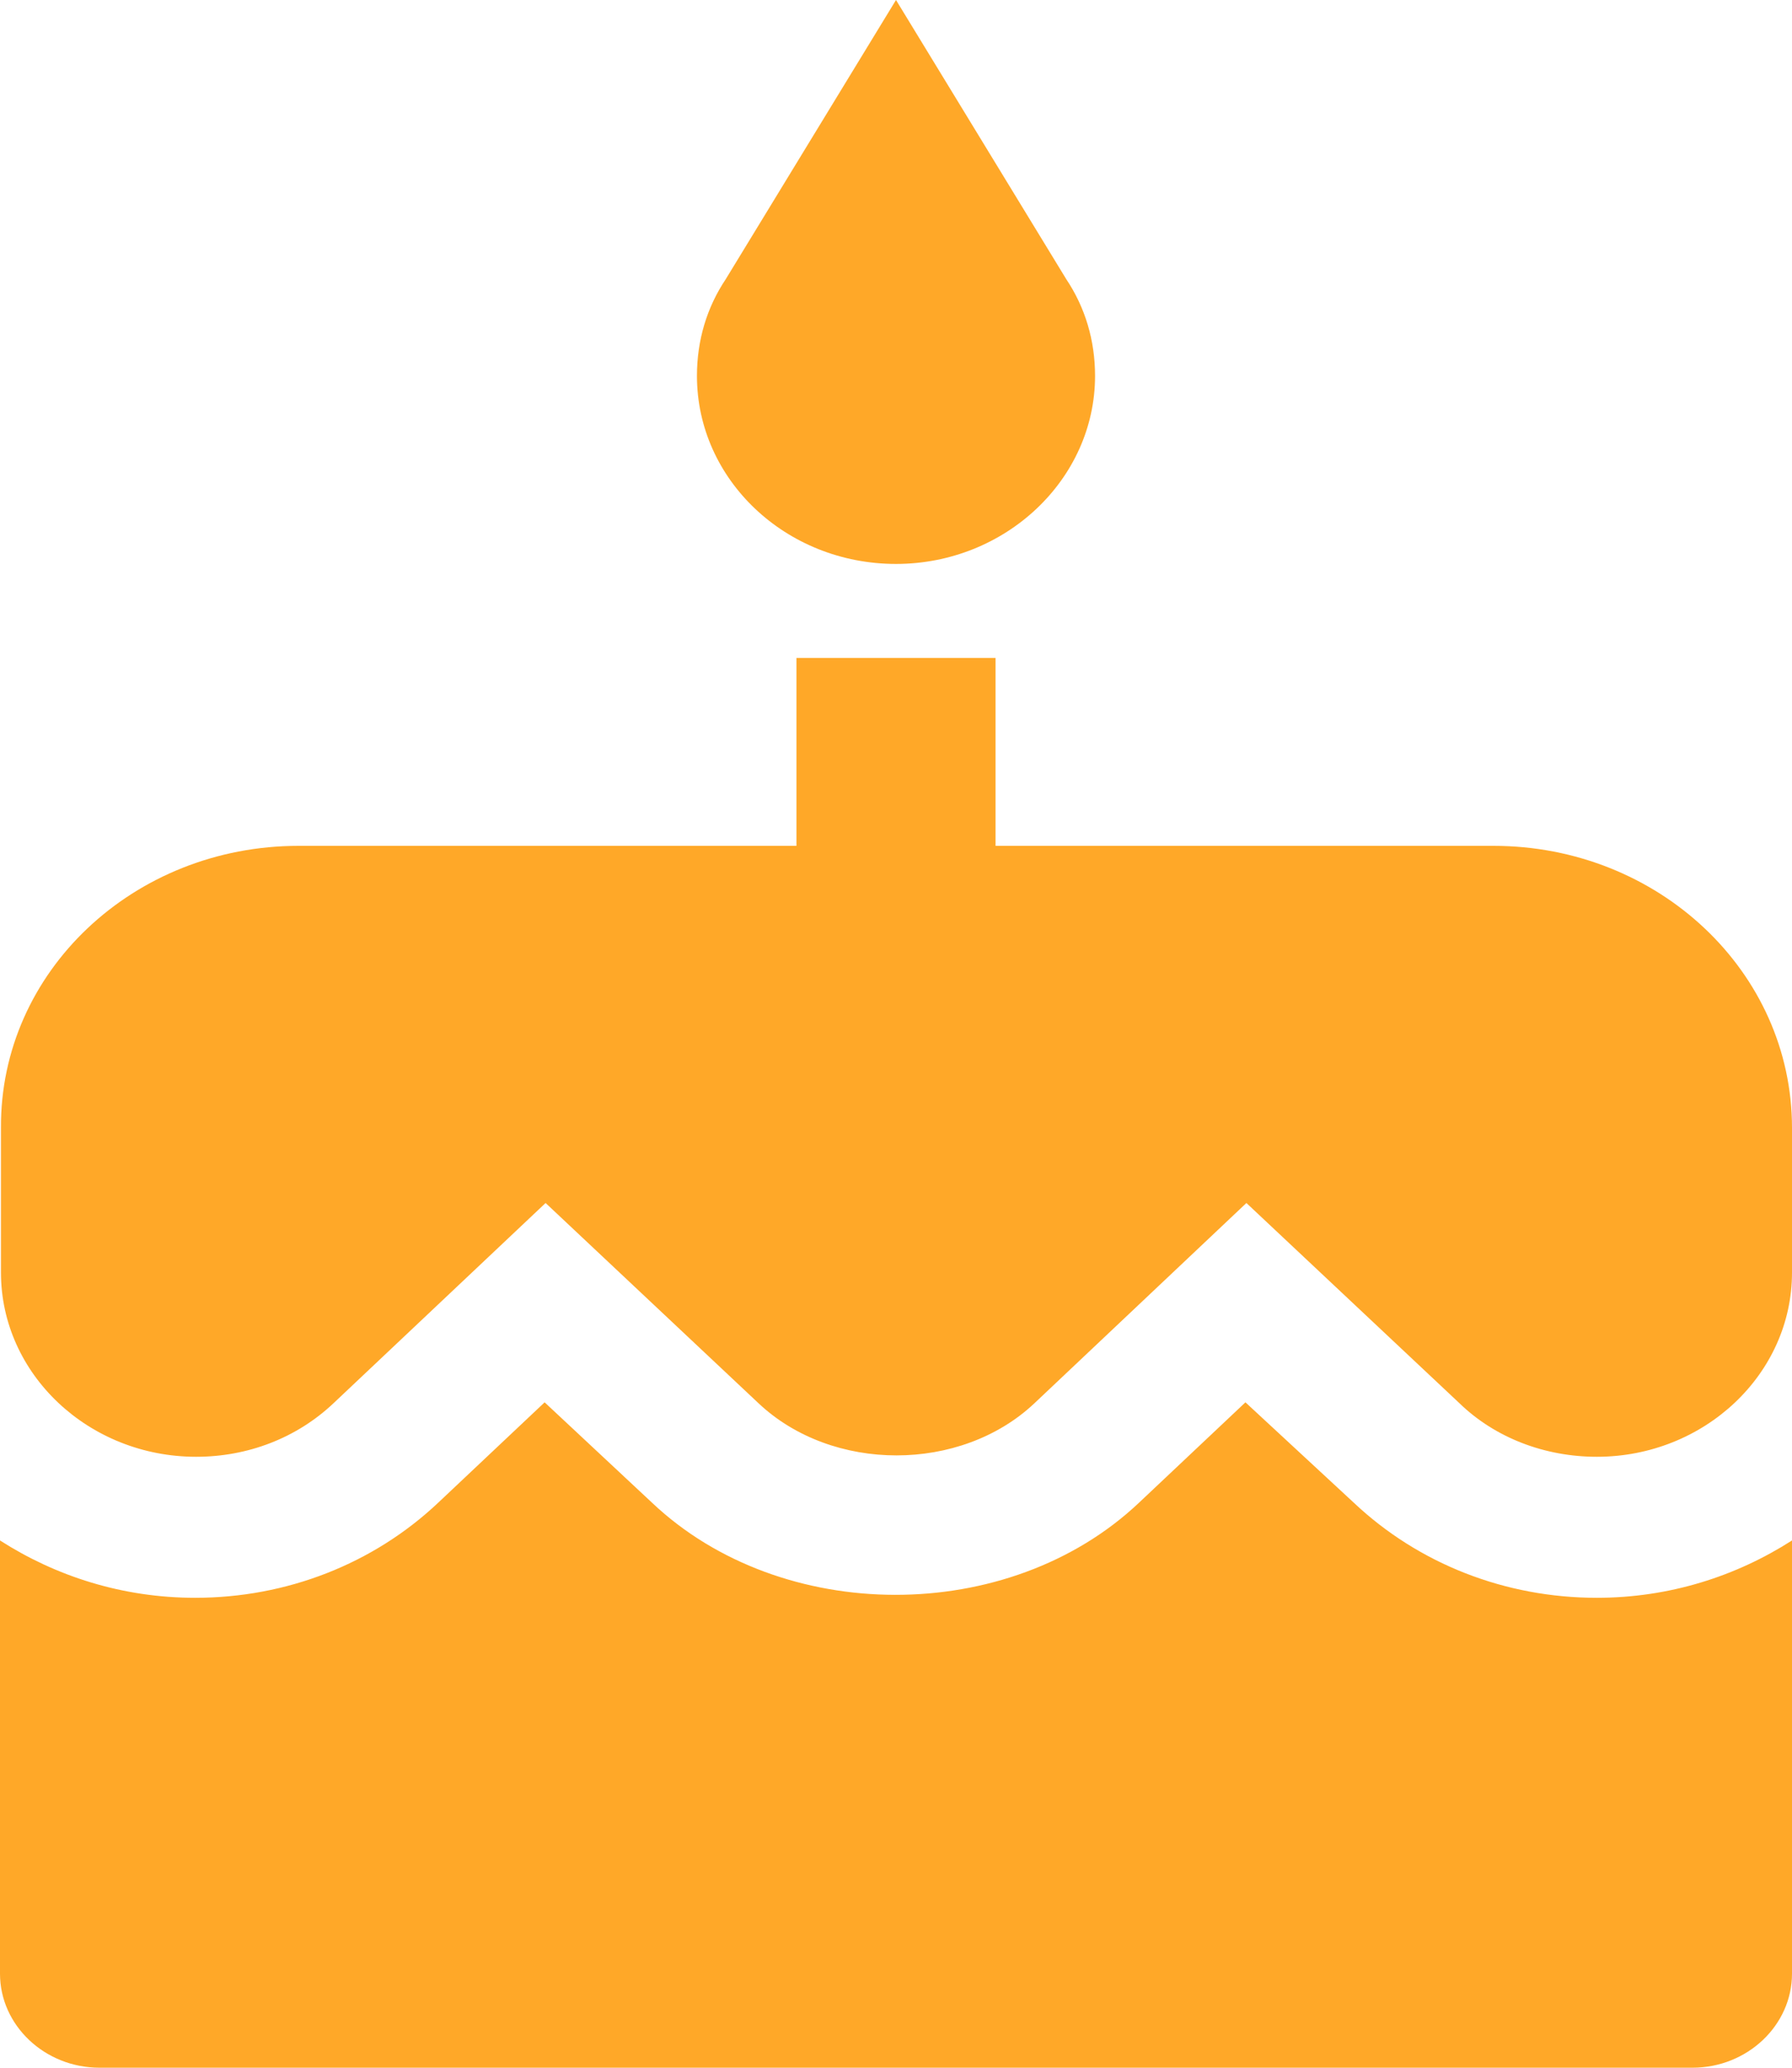 <?xml version="1.0" encoding="UTF-8"?>
<svg width="13px" height="15px" viewBox="0 0 13 15" version="1.1" xmlns="http://www.w3.org/2000/svg" xmlns:xlink="http://www.w3.org/1999/xlink">
    <!-- Generator: Sketch 52.4 (67378) - http://www.bohemiancoding.com/sketch -->
    <title>形状</title>
    <desc>Created with Sketch.</desc>
    <g id="页面-1" stroke="none" stroke-width="1" fill="none" fill-rule="evenodd">
        <g id="患者管理" transform="translate(-398, -365)" fill="#FFA828" fill-rule="nonzero">
            <g id="生日" transform="translate(404.5, 372.5) scale(-1, 1) translate(-404.5, -372.5) translate(398, 365)">
                <path d="M6.5,4.091 C7.298,4.091 7.944,3.48 7.944,2.727 C7.944,2.468 7.872,2.23 7.735,2.025 L6.5,0 L5.265,2.025 C5.128,2.23 5.056,2.468 5.056,2.727 C5.056,3.477 5.706,4.091 6.5,4.091 Z M9.822,10.902 L9.049,10.173 L8.269,10.902 C7.331,11.789 5.684,11.795 4.738,10.902 L3.965,10.173 L3.178,10.902 C2.708,11.345 2.08,11.591 1.416,11.591 C0.888,11.591 0.404,11.434 0,11.175 L0,14.318 C0,14.693 0.325,15 0.722,15 L12.278,15 C12.675,15 13,14.693 13,14.318 L13,11.175 C12.596,11.434 12.112,11.591 11.584,11.591 C10.92,11.591 10.292,11.345 9.822,10.902 Z M10.833,6.136 L7.222,6.136 L7.222,4.773 L5.778,4.773 L5.778,6.136 L2.167,6.136 C0.968,6.136 0,7.05 0,8.182 L0,9.232 C0,9.968 0.636,10.568 1.416,10.568 C1.791,10.568 2.152,10.432 2.412,10.18 L3.958,8.727 L5.496,10.18 C6.031,10.684 6.962,10.684 7.497,10.18 L9.042,8.727 L10.581,10.18 C10.848,10.432 11.202,10.568 11.577,10.568 C12.357,10.568 12.993,9.968 12.993,9.232 L12.993,8.182 C13,7.05 12.032,6.136 10.833,6.136 Z" id="形状"></path>
            </g>
        </g>
    </g>
</svg>